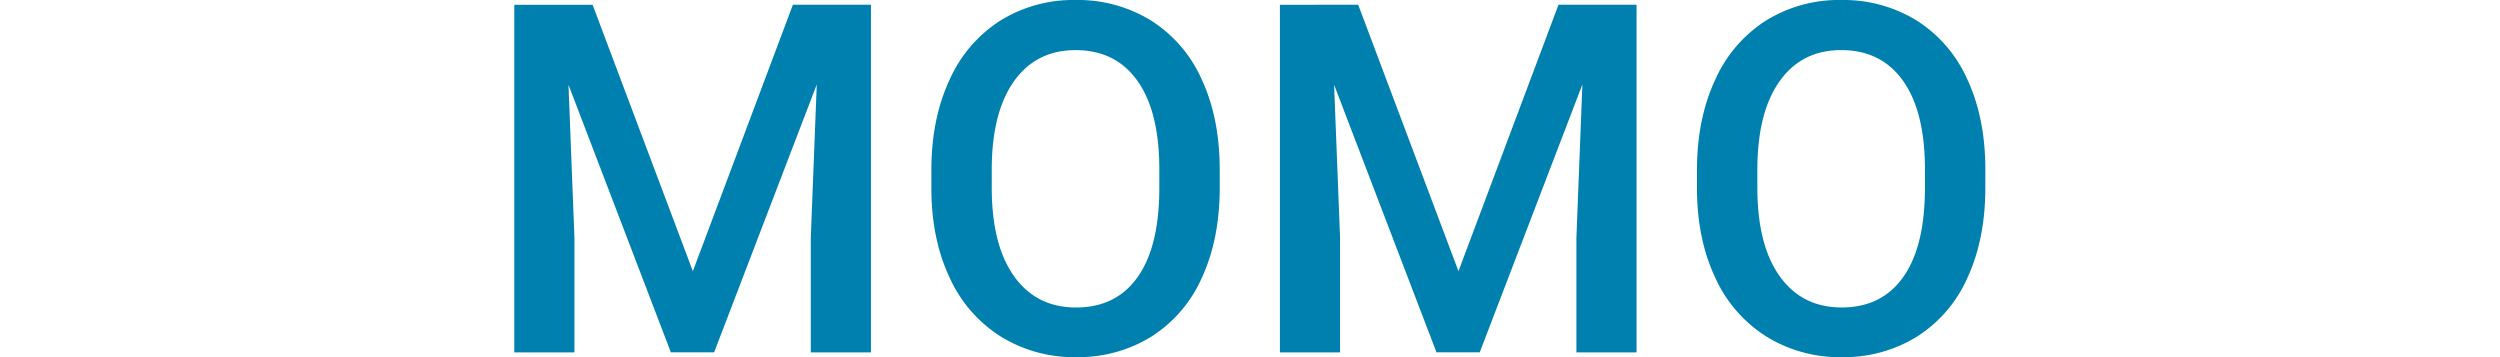 <svg xmlns="http://www.w3.org/2000/svg" width="700" height="100" viewBox="0 0 700 100">
  <g id="momo" transform="translate(14985 -4527)">
    <path id="路径_160" data-name="路径 160" d="M27.923-58.481,56,16.117l28.008-74.6h21.858V38.845H89.019V6.759l1.671-42.914-28.743,75h-12.1L21.172-36.088,22.843,6.759V38.845H6V-58.481Zm175.6,51.2q0,14.3-4.947,25.1A37.4,37.4,0,0,1,184.441,34.4a38.886,38.886,0,0,1-21.156,5.782,38.98,38.98,0,0,1-21.09-5.782,37.975,37.975,0,0,1-14.3-16.477q-5.047-10.7-5.114-24.666v-5.481q0-14.238,5.047-25.134a37.931,37.931,0,0,1,14.238-16.678,38.764,38.764,0,0,1,21.09-5.782A39.106,39.106,0,0,1,184.24-54.1a37.45,37.45,0,0,1,14.2,16.444q5.013,10.729,5.08,24.967Zm-16.912-5.08q0-16.176-6.116-24.8T163.15-45.781q-10.963,0-17.146,8.59t-6.317,24.3v5.615q0,16.043,6.25,24.8t17.346,8.757q11.23,0,17.279-8.556t6.049-25Zm55.682-46.123,28.075,74.6,28.008-74.6h21.858V38.845H303.391V6.759l1.671-42.914-28.743,75h-12.1L235.544-36.088l1.671,42.848V38.845H220.37V-58.481Zm175.6,51.2q0,14.3-4.947,25.1A37.4,37.4,0,0,1,398.812,34.4a38.886,38.886,0,0,1-21.156,5.782,38.979,38.979,0,0,1-21.09-5.782,37.975,37.975,0,0,1-14.3-16.477q-5.047-10.7-5.114-24.666v-5.481q0-14.238,5.047-25.134a37.931,37.931,0,0,1,14.238-16.678,38.764,38.764,0,0,1,21.09-5.782,39.106,39.106,0,0,1,21.09,5.715,37.45,37.45,0,0,1,14.2,16.444q5.013,10.729,5.08,24.967Zm-16.912-5.08q0-16.176-6.116-24.8t-17.346-8.623q-10.963,0-17.146,8.59t-6.317,24.3v5.615q0,16.043,6.25,24.8t17.346,8.757q11.23,0,17.279-8.556t6.049-25Z" transform="translate(-14846.998 4586.818)" fill="#0080ae"/>
    <rect id="矩形_270" data-name="矩形 270" width="700" height="100" transform="translate(-14985 4527)" fill="none"/>
  </g>
</svg>
